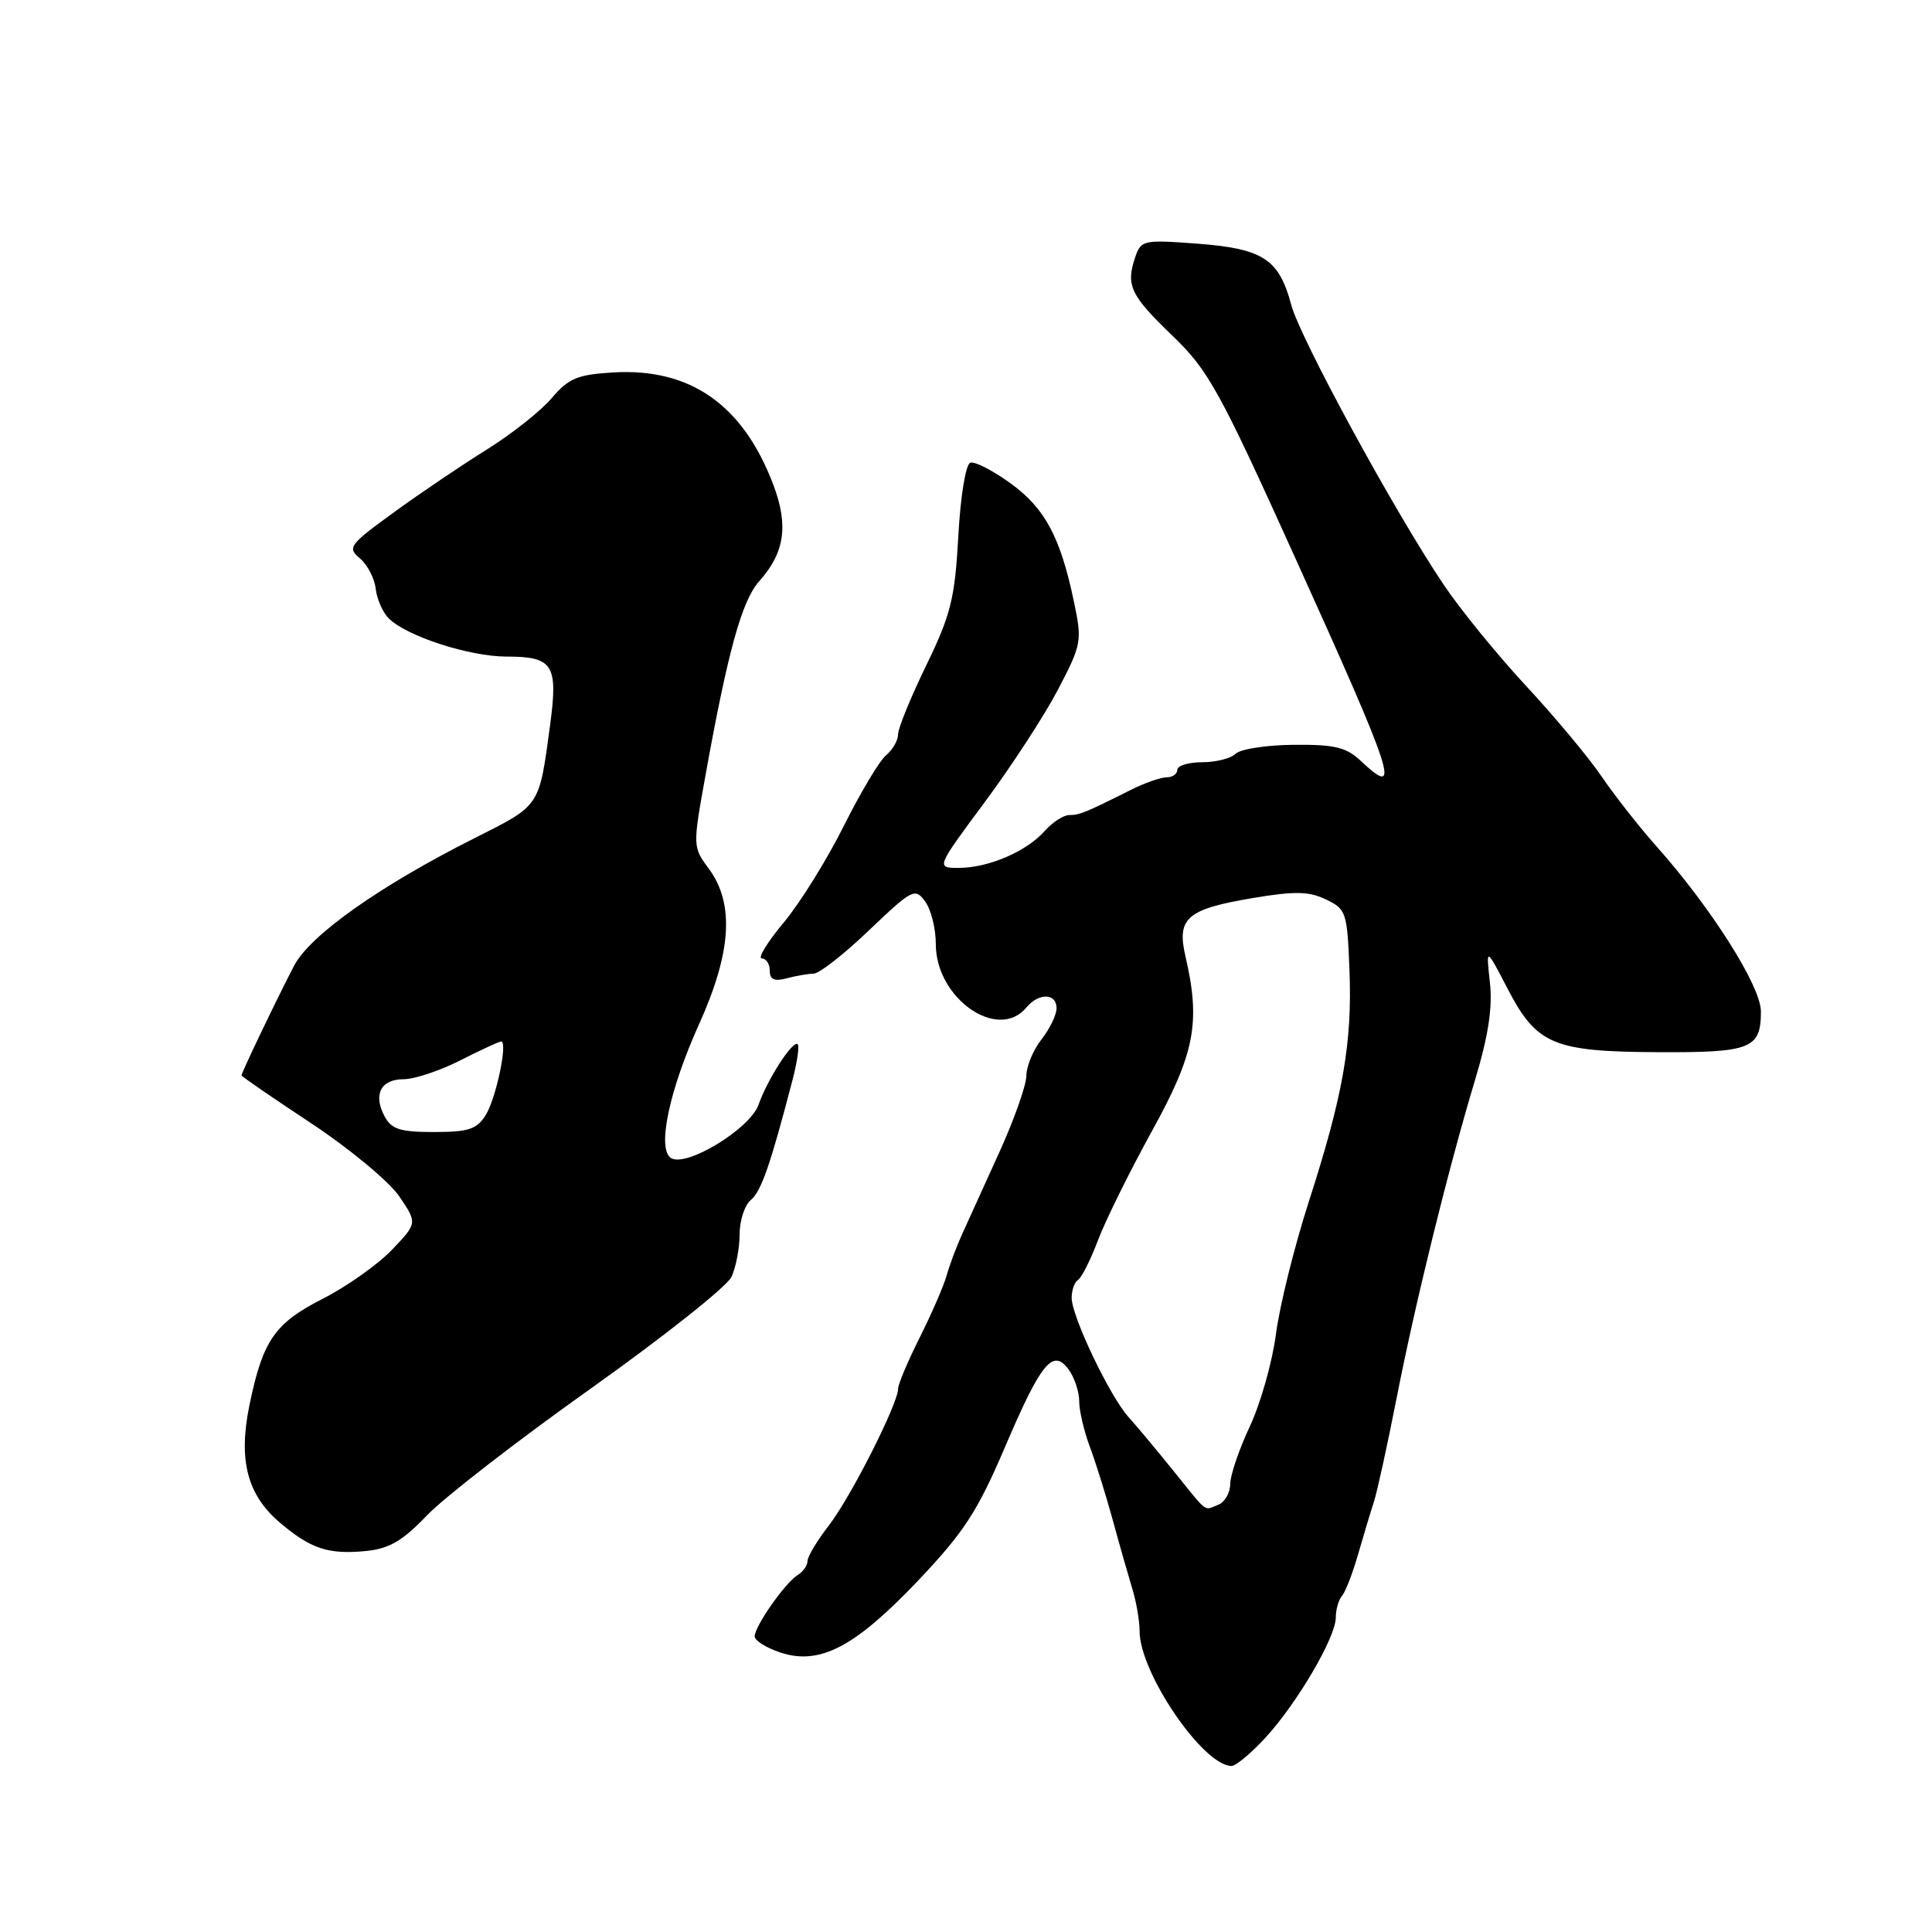 <?xml version="1.0" encoding="UTF-8" standalone="no"?>
<!DOCTYPE svg PUBLIC "-//W3C//DTD SVG 1.1//EN" "http://www.w3.org/Graphics/SVG/1.1/DTD/svg11.dtd" >
<svg xmlns="http://www.w3.org/2000/svg" xmlns:xlink="http://www.w3.org/1999/xlink" version="1.1" viewBox="0 0 256 256">
 <g >
 <path fill="currentColor"
d=" M 167.68 230.25 C 171.90 225.66 177.00 216.94 177.00 214.33 C 177.00 213.27 177.37 211.97 177.83 211.45 C 178.28 210.93 179.23 208.47 179.94 206.00 C 180.65 203.53 181.60 200.38 182.05 199.00 C 182.49 197.62 183.82 191.55 185.01 185.50 C 187.49 172.78 191.84 155.13 195.43 143.17 C 197.22 137.25 197.79 133.49 197.42 130.17 C 196.90 125.50 196.90 125.50 199.76 131.00 C 203.62 138.43 205.81 139.35 219.71 139.42 C 232.03 139.48 233.33 138.96 233.33 134.02 C 233.33 130.70 226.81 120.38 219.55 112.21 C 217.24 109.62 213.97 105.45 212.26 102.94 C 210.56 100.43 206.06 95.03 202.26 90.94 C 198.46 86.85 193.53 80.80 191.31 77.50 C 184.83 67.88 172.29 44.86 171.10 40.41 C 169.48 34.33 167.37 32.95 158.70 32.29 C 151.48 31.75 151.19 31.81 150.41 34.11 C 149.16 37.82 149.79 39.13 155.37 44.50 C 160.09 49.03 161.58 51.73 171.41 73.45 C 184.87 103.18 185.77 105.95 180.30 100.81 C 178.38 99.01 176.84 98.64 171.41 98.69 C 167.80 98.72 164.34 99.26 163.72 99.88 C 163.11 100.49 161.12 101.00 159.30 101.00 C 157.49 101.00 156.00 101.45 156.00 102.00 C 156.00 102.55 155.36 103.00 154.58 103.00 C 153.80 103.00 151.66 103.75 149.83 104.67 C 143.81 107.69 143.04 108.00 141.67 108.00 C 140.92 108.00 139.45 108.96 138.40 110.14 C 136.00 112.84 130.95 115.00 127.04 115.00 C 124.02 115.00 124.02 115.00 130.51 106.25 C 134.08 101.44 138.45 94.72 140.22 91.32 C 143.31 85.40 143.40 84.93 142.31 79.76 C 140.51 71.17 138.47 67.35 133.90 64.04 C 131.55 62.34 129.16 61.11 128.57 61.31 C 127.96 61.51 127.27 65.74 126.98 71.08 C 126.52 79.33 125.99 81.45 122.73 88.17 C 120.68 92.39 119.00 96.50 119.00 97.30 C 119.00 98.10 118.29 99.35 117.41 100.07 C 116.54 100.80 114.02 105.01 111.81 109.44 C 109.60 113.87 106.02 119.64 103.84 122.25 C 101.66 124.86 100.36 127.00 100.94 127.00 C 101.52 127.00 102.00 127.73 102.00 128.62 C 102.00 129.81 102.60 130.07 104.25 129.63 C 105.49 129.30 107.10 129.02 107.82 129.01 C 108.55 129.01 111.86 126.42 115.16 123.26 C 120.90 117.79 121.25 117.62 122.59 119.45 C 123.37 120.51 124.00 123.06 124.00 125.11 C 124.00 132.29 132.23 138.04 136.00 133.50 C 137.64 131.53 140.00 131.58 140.00 133.59 C 140.00 134.47 139.10 136.33 138.00 137.73 C 136.90 139.13 136.00 141.29 136.00 142.53 C 136.00 143.77 134.39 148.33 132.43 152.65 C 130.46 156.97 128.24 161.85 127.50 163.50 C 126.75 165.15 125.82 167.62 125.44 169.00 C 125.05 170.38 123.45 174.07 121.87 177.22 C 120.29 180.37 119.00 183.43 119.00 184.03 C 119.00 186.00 112.71 198.42 109.82 202.14 C 108.27 204.15 107.00 206.26 107.00 206.84 C 107.00 207.43 106.41 208.26 105.70 208.70 C 104.04 209.72 100.00 215.48 100.00 216.83 C 100.00 217.39 101.54 218.35 103.41 218.97 C 108.63 220.69 113.28 218.25 121.67 209.42 C 127.70 203.06 129.51 200.29 133.09 191.92 C 137.95 180.52 139.51 178.61 141.61 181.48 C 142.37 182.53 143.00 184.41 143.00 185.67 C 143.00 186.93 143.64 189.66 144.42 191.73 C 145.19 193.80 146.57 198.20 147.47 201.50 C 148.37 204.80 149.54 208.88 150.05 210.57 C 150.57 212.26 151.00 214.76 151.00 216.12 C 151.00 221.64 159.43 234.00 163.19 234.00 C 163.76 234.00 165.78 232.31 167.68 230.25 Z  M 56.57 200.80 C 58.85 198.42 68.62 190.85 78.28 183.99 C 87.94 177.12 96.33 170.47 96.92 169.20 C 97.51 167.94 98.00 165.41 98.00 163.58 C 98.00 161.74 98.67 159.69 99.48 159.01 C 100.86 157.88 102.08 154.36 105.00 143.15 C 105.63 140.76 105.94 138.61 105.70 138.37 C 105.09 137.75 101.71 142.97 100.51 146.38 C 99.40 149.56 90.95 154.71 88.92 153.45 C 87.03 152.28 88.65 144.53 92.62 135.73 C 96.94 126.17 97.34 119.73 93.91 115.09 C 91.79 112.23 91.79 112.13 93.46 102.85 C 96.44 86.31 98.30 79.58 100.61 77.00 C 103.98 73.24 104.51 69.62 102.46 64.21 C 98.46 53.64 91.46 48.74 81.25 49.35 C 76.50 49.64 75.34 50.12 73.10 52.76 C 71.67 54.45 67.80 57.51 64.50 59.57 C 61.20 61.62 55.66 65.36 52.19 67.89 C 46.26 72.19 45.99 72.57 47.69 73.99 C 48.68 74.83 49.63 76.63 49.78 78.00 C 49.94 79.37 50.71 81.14 51.50 81.93 C 53.87 84.30 62.19 87.00 67.13 87.00 C 73.28 87.00 73.96 88.07 72.90 96.00 C 71.42 107.01 71.66 106.64 62.86 111.07 C 50.37 117.35 41.08 123.91 38.97 127.96 C 36.86 131.99 32.00 142.13 32.00 142.49 C 32.00 142.63 36.16 145.49 41.25 148.85 C 46.34 152.22 51.58 156.57 52.91 158.53 C 55.31 162.08 55.31 162.08 51.91 165.63 C 50.03 167.58 45.92 170.49 42.77 172.09 C 36.39 175.34 34.82 177.61 33.05 186.20 C 31.56 193.47 32.75 198.07 37.08 201.75 C 41.18 205.23 43.50 206.00 48.46 205.52 C 51.56 205.22 53.32 204.20 56.57 200.80 Z  M 155.50 194.91 C 153.30 192.18 150.61 188.96 149.52 187.75 C 147.03 184.97 142.00 174.42 142.00 171.97 C 142.00 170.95 142.38 169.88 142.85 169.59 C 143.32 169.30 144.52 166.91 145.51 164.28 C 146.51 161.65 149.73 155.15 152.66 149.83 C 158.33 139.56 159.11 135.48 157.08 126.72 C 155.90 121.66 157.26 120.47 165.92 119.01 C 171.56 118.06 173.42 118.09 175.69 119.18 C 178.38 120.46 178.51 120.87 178.81 128.51 C 179.19 138.19 177.98 145.10 173.41 159.27 C 171.50 165.20 169.55 173.07 169.07 176.77 C 168.59 180.47 167.03 185.97 165.61 189.00 C 164.19 192.03 163.02 195.46 163.01 196.64 C 163.00 197.82 162.29 199.06 161.42 199.39 C 159.46 200.15 160.17 200.69 155.50 194.91 Z  M 50.96 147.92 C 49.41 145.03 50.46 143.00 53.50 143.00 C 54.91 143.00 58.29 141.88 61.00 140.50 C 63.71 139.12 66.15 138.00 66.40 138.00 C 67.32 138.00 65.74 145.53 64.36 147.75 C 63.18 149.64 62.07 150.00 57.51 150.00 C 53.03 150.00 51.88 149.64 50.96 147.92 Z "/>
</g>
</svg>